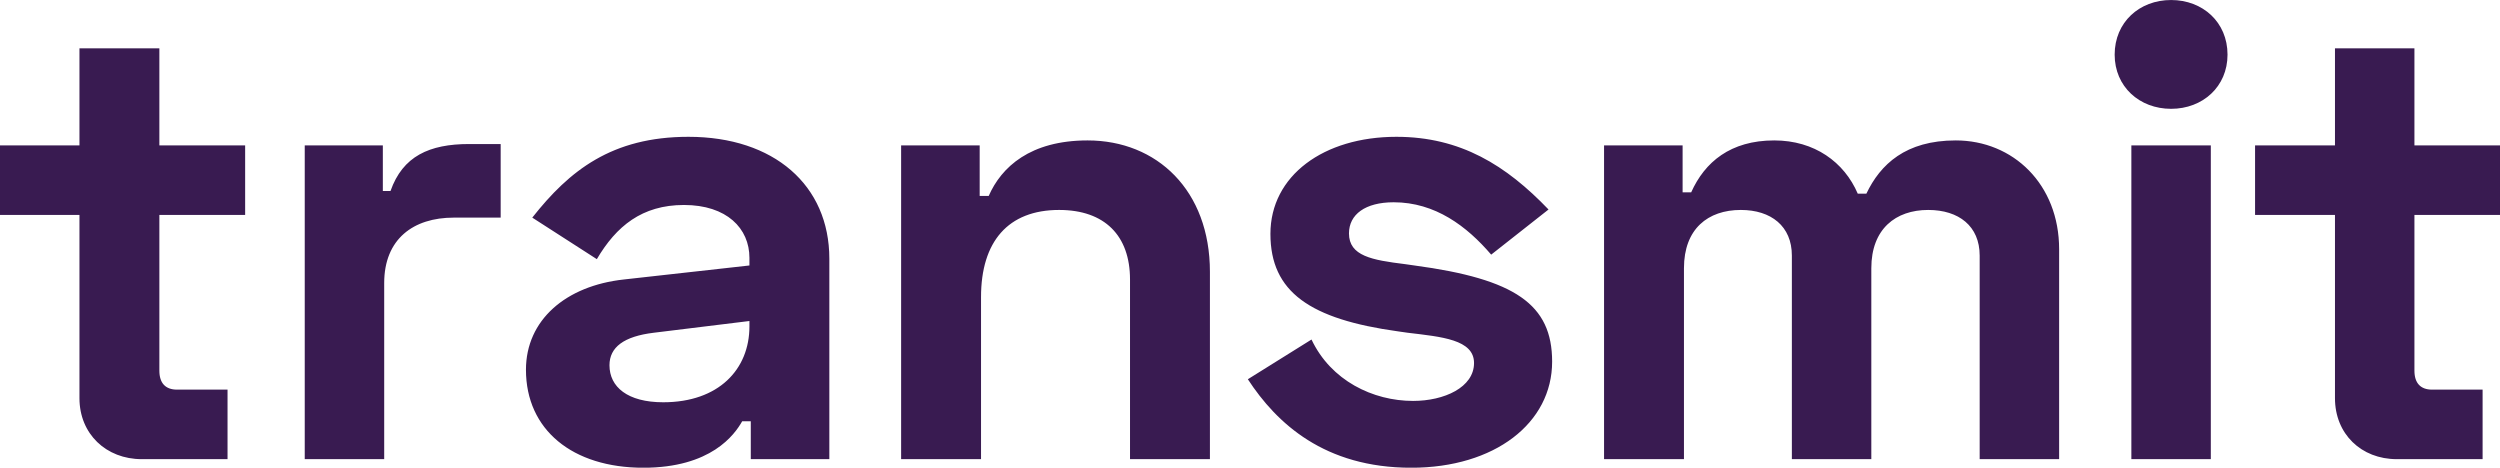<svg data-v-423bf9ae="" xmlns="http://www.w3.org/2000/svg" viewBox="0 0 320.734 60" class="font"><!----><!----><!----><g data-v-423bf9ae="" id="f63f6e4d-76a3-4835-bc62-09885f714ef5" fill="#391B51" transform="matrix(5.792,0,0,5.792,-0.811,-20.907)"><path d="M0.14 6.83L0.14 8.37L1.90 8.37L1.90 12.43C1.90 13.22 2.49 13.78 3.28 13.78L5.18 13.78L5.18 12.24L4.06 12.24C3.81 12.24 3.67 12.10 3.67 11.82L3.67 8.37L5.57 8.37L5.57 6.83L3.67 6.83L3.67 4.68L1.90 4.68L1.90 6.83ZM8.62 6.83L6.89 6.83L6.89 13.78L8.65 13.78L8.65 9.88C8.65 8.90 9.30 8.43 10.19 8.43L11.23 8.43L11.23 6.80L10.53 6.80C9.65 6.80 9.06 7.07 8.79 7.84L8.62 7.84ZM11.93 8.43L13.36 9.35C13.79 8.62 14.36 8.15 15.29 8.15C16.24 8.15 16.74 8.67 16.74 9.32L16.74 9.49L13.96 9.80C12.67 9.94 11.79 10.70 11.79 11.80C11.79 13.13 12.82 13.97 14.39 13.97C15.89 13.97 16.41 13.24 16.58 12.94L16.77 12.94L16.77 13.78L18.51 13.78L18.51 9.34C18.51 7.71 17.28 6.64 15.39 6.64C13.69 6.64 12.75 7.39 11.93 8.43ZM13.64 11.70C13.64 11.30 13.96 11.06 14.62 10.98L16.74 10.72L16.74 10.84C16.74 11.79 16.06 12.52 14.83 12.52C14.04 12.52 13.64 12.18 13.64 11.70ZM20.10 6.83L20.10 13.78L21.87 13.78L21.87 10.19C21.87 8.96 22.47 8.26 23.60 8.26C24.61 8.26 25.17 8.83 25.17 9.80L25.17 13.78L26.94 13.78L26.94 9.63C26.94 7.83 25.77 6.72 24.23 6.72C22.96 6.72 22.32 7.31 22.04 7.95L21.84 7.95L21.84 6.83ZM28.28 8.79C28.28 10.08 29.16 10.68 31.11 10.95L31.32 10.98C32.07 11.07 32.79 11.13 32.79 11.65C32.79 12.19 32.13 12.49 31.44 12.49C30.55 12.49 29.62 12.04 29.19 11.13L27.78 12.01C28.42 12.99 29.48 13.97 31.40 13.97C33.25 13.97 34.52 12.98 34.52 11.62C34.52 10.35 33.70 9.79 31.47 9.49L31.26 9.46C30.53 9.37 30.02 9.28 30.02 8.78C30.02 8.36 30.38 8.09 31.01 8.09C31.93 8.09 32.63 8.62 33.17 9.25L34.44 8.25C33.50 7.27 32.49 6.64 31.07 6.64C29.46 6.64 28.28 7.50 28.28 8.79ZM35.67 6.83L35.67 13.78L37.44 13.78L37.44 9.55C37.44 8.68 37.97 8.26 38.70 8.26C39.37 8.26 39.83 8.62 39.83 9.27L39.83 13.78L41.59 13.78L41.59 9.55C41.59 8.68 42.13 8.26 42.85 8.26C43.53 8.26 43.99 8.62 43.99 9.27L43.99 13.78L45.75 13.78L45.75 9.13C45.75 7.69 44.73 6.72 43.46 6.72C42.35 6.72 41.79 7.25 41.48 7.90L41.29 7.90C40.99 7.20 40.33 6.72 39.44 6.72C38.47 6.72 37.90 7.20 37.60 7.87L37.41 7.87L37.41 6.83ZM46.98 4.82C46.98 5.53 47.53 6.02 48.23 6.02C48.93 6.02 49.48 5.53 49.48 4.82C49.48 4.10 48.93 3.61 48.23 3.61C47.53 3.61 46.98 4.10 46.98 4.82ZM49.11 6.83L47.35 6.83L47.35 13.78L49.11 13.78ZM50.09 6.83L50.09 8.37L51.86 8.37L51.86 12.43C51.86 13.22 52.44 13.78 53.23 13.78L55.13 13.78L55.13 12.24L54.01 12.24C53.76 12.24 53.62 12.10 53.62 11.82L53.62 8.37L55.52 8.37L55.52 6.83L53.62 6.83L53.62 4.68L51.86 4.68L51.86 6.83Z"></path></g><!----><!----></svg>